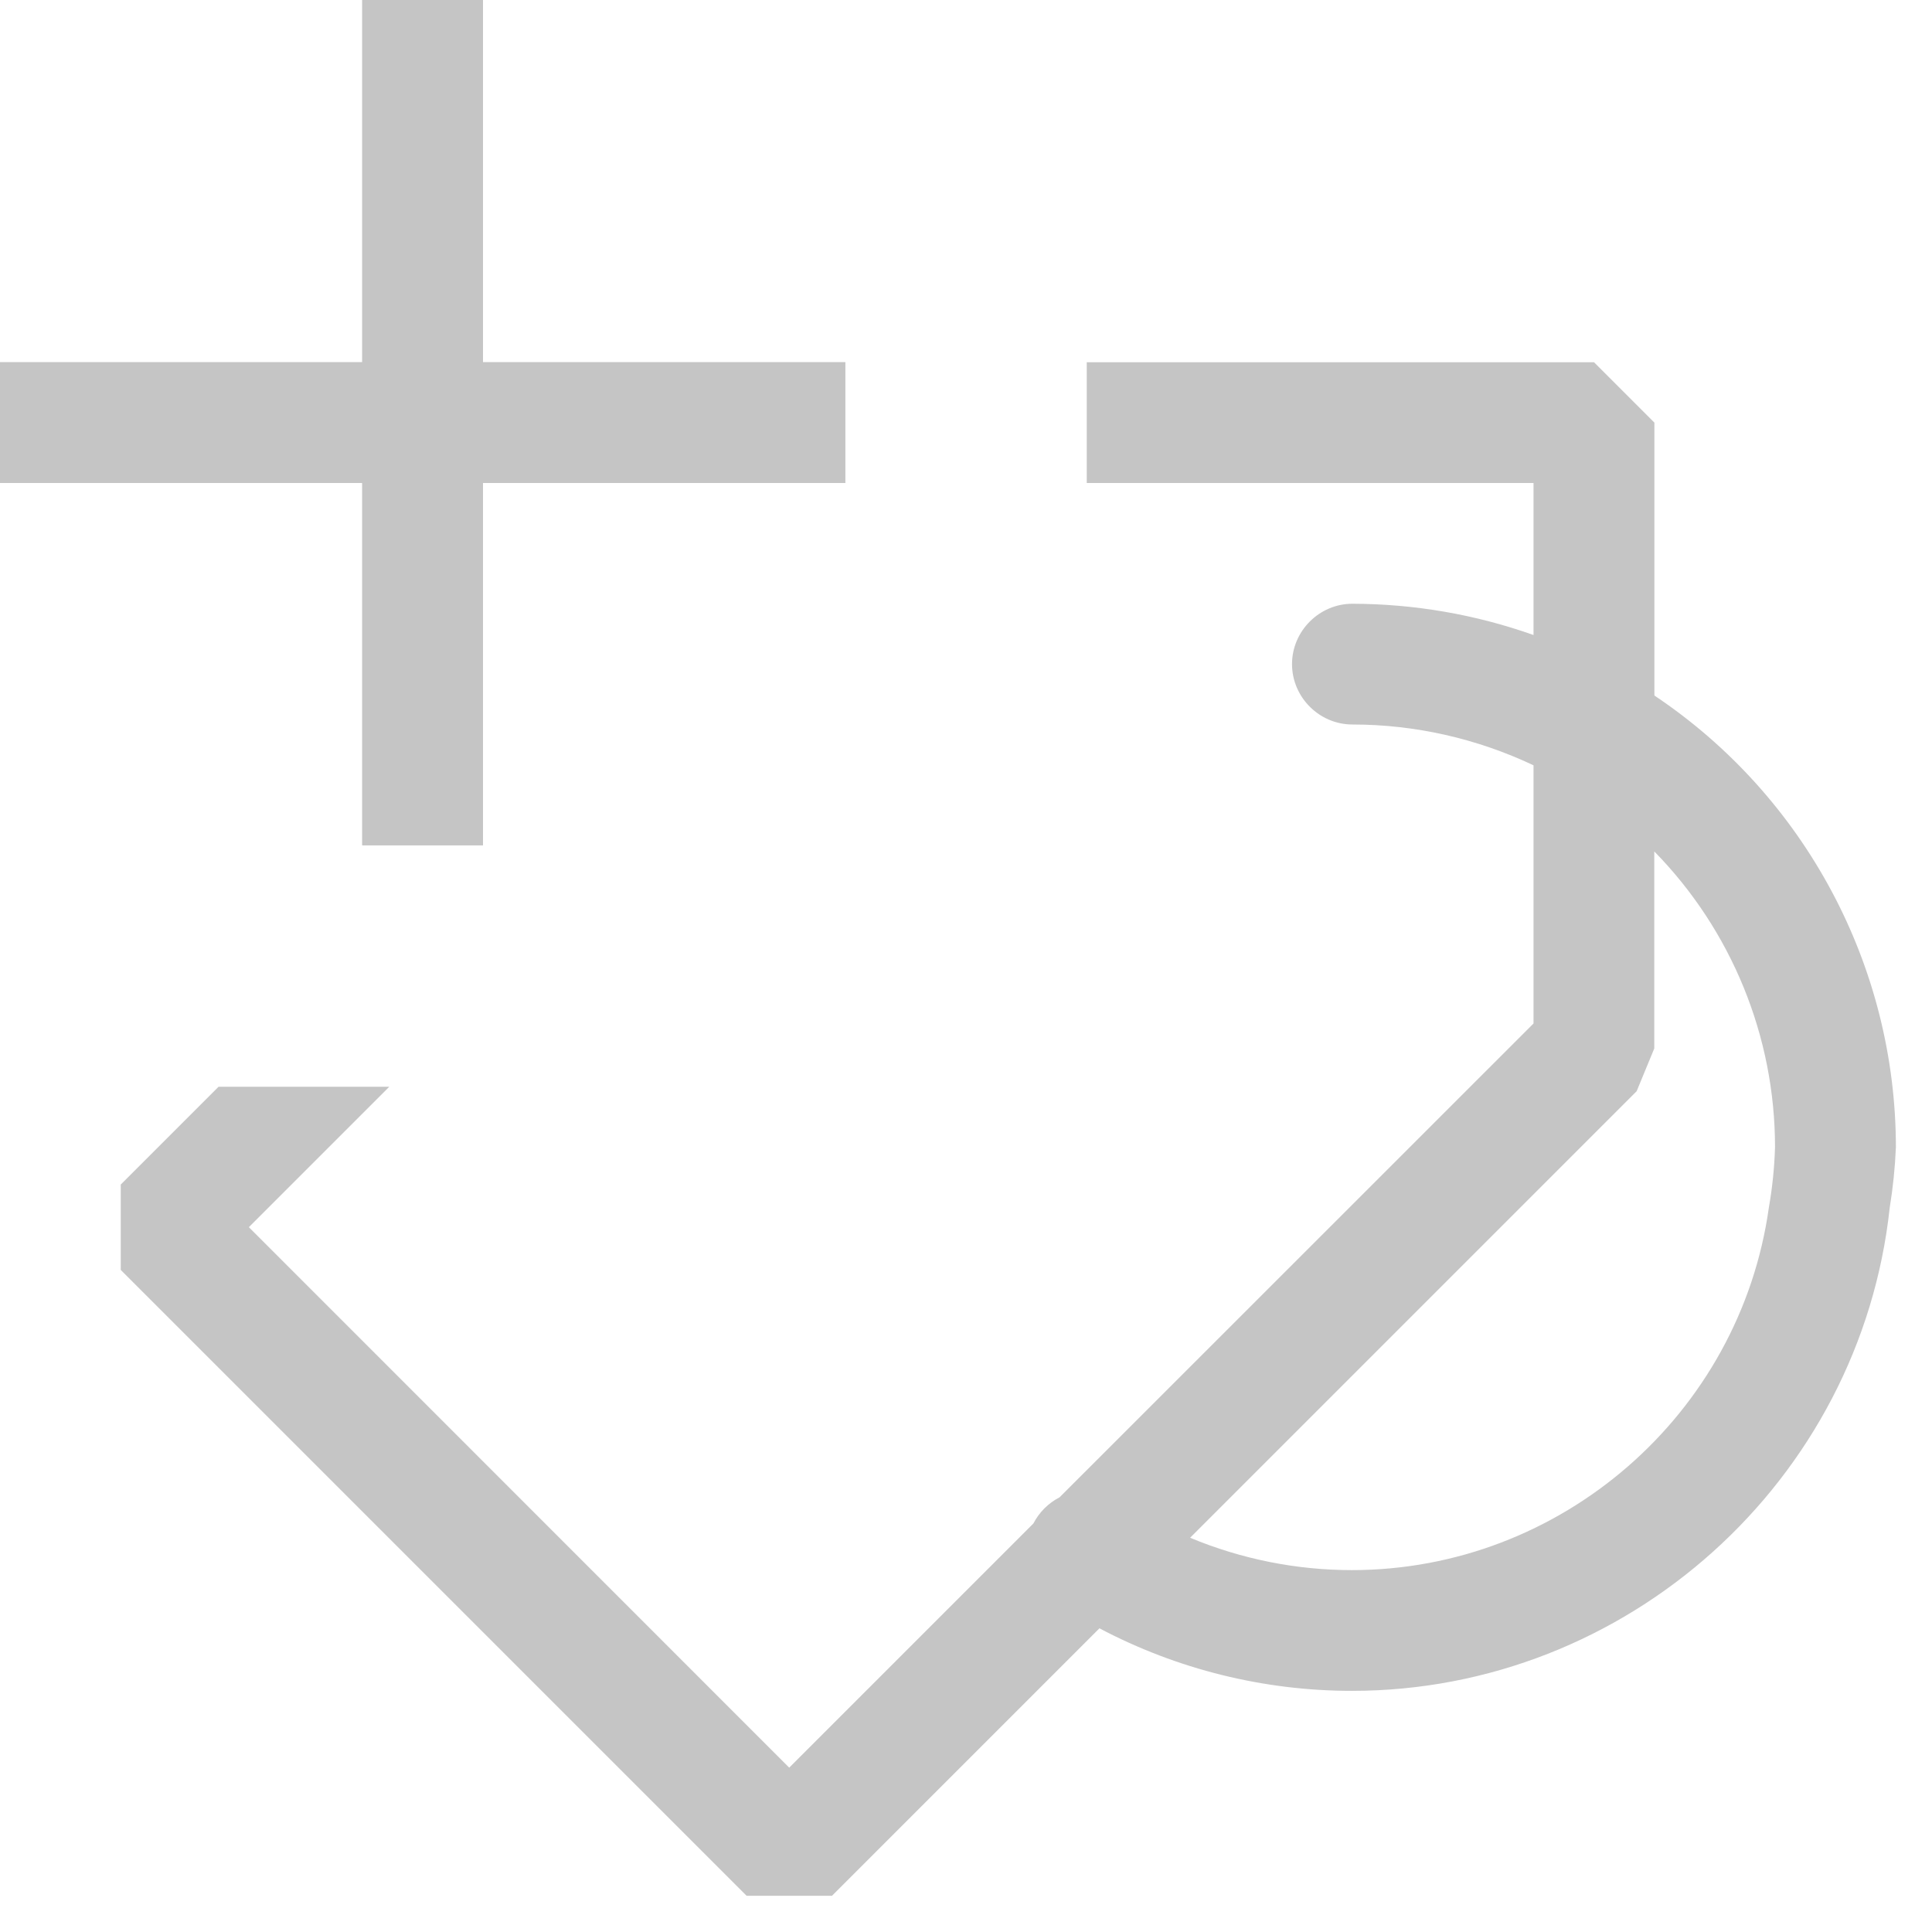 <?xml version="1.0" encoding="UTF-8" standalone="no"?><!DOCTYPE svg PUBLIC "-//W3C//DTD SVG 1.1//EN" "http://www.w3.org/Graphics/SVG/1.1/DTD/svg11.dtd"><svg width="16px" height="16px" viewBox="0 0 16 16" version="1.1" xmlns="http://www.w3.org/2000/svg" xmlns:xlink="http://www.w3.org/1999/xlink" xml:space="preserve" xmlns:serif="http://www.serif.com/" style="fill-rule:evenodd;clip-rule:evenodd;stroke-linejoin:round;stroke-miterlimit:2;"><g transform="matrix(1,0,0,1,0,-9)"><path d="M7,13L4,13L4,16L3,16L3,13L0,13L0,12L3,12L3,9L4,9L4,12L7,12L7,13Z" style="fill:rgb(197,197,197);"/></g><path d="M9,3L13.201,3L13.701,3.5L13.701,5.76C14.948,6.594 15.7,7.999 15.701,9.5C15.694,9.668 15.677,9.834 15.65,10C15.407,12.265 13.474,14.003 11.196,14.003C10.467,14.003 9.749,13.825 9.105,13.485L6.89,15.7L6.183,15.7L1,10.517L1,9.81L1.81,9L3.224,9L2.061,10.163L6.536,14.639L8.558,12.617C8.606,12.524 8.682,12.448 8.775,12.4L12.7,8.476L12.7,6.338C12.231,6.116 11.719,6 11.2,6C10.926,6 10.7,5.774 10.7,5.5C10.7,5.226 10.926,5 11.2,5C11.711,5.001 12.218,5.088 12.7,5.259L12.7,4L9,4L9,3ZM13.7,7.051C14.341,7.705 14.7,8.585 14.7,9.5C14.695,9.668 14.678,9.835 14.649,10C14.409,11.714 12.927,13.003 11.196,13.003C10.736,13.003 10.281,12.912 9.856,12.735L13.554,9.037L13.7,8.683L13.7,7.051ZM7,4L4,4L4,7L3,7L3,4L0,4L0,3L3,3L3,0L4,0L4,3L7,3L7,4Z" style="fill:rgb(197,197,197);"/></svg>